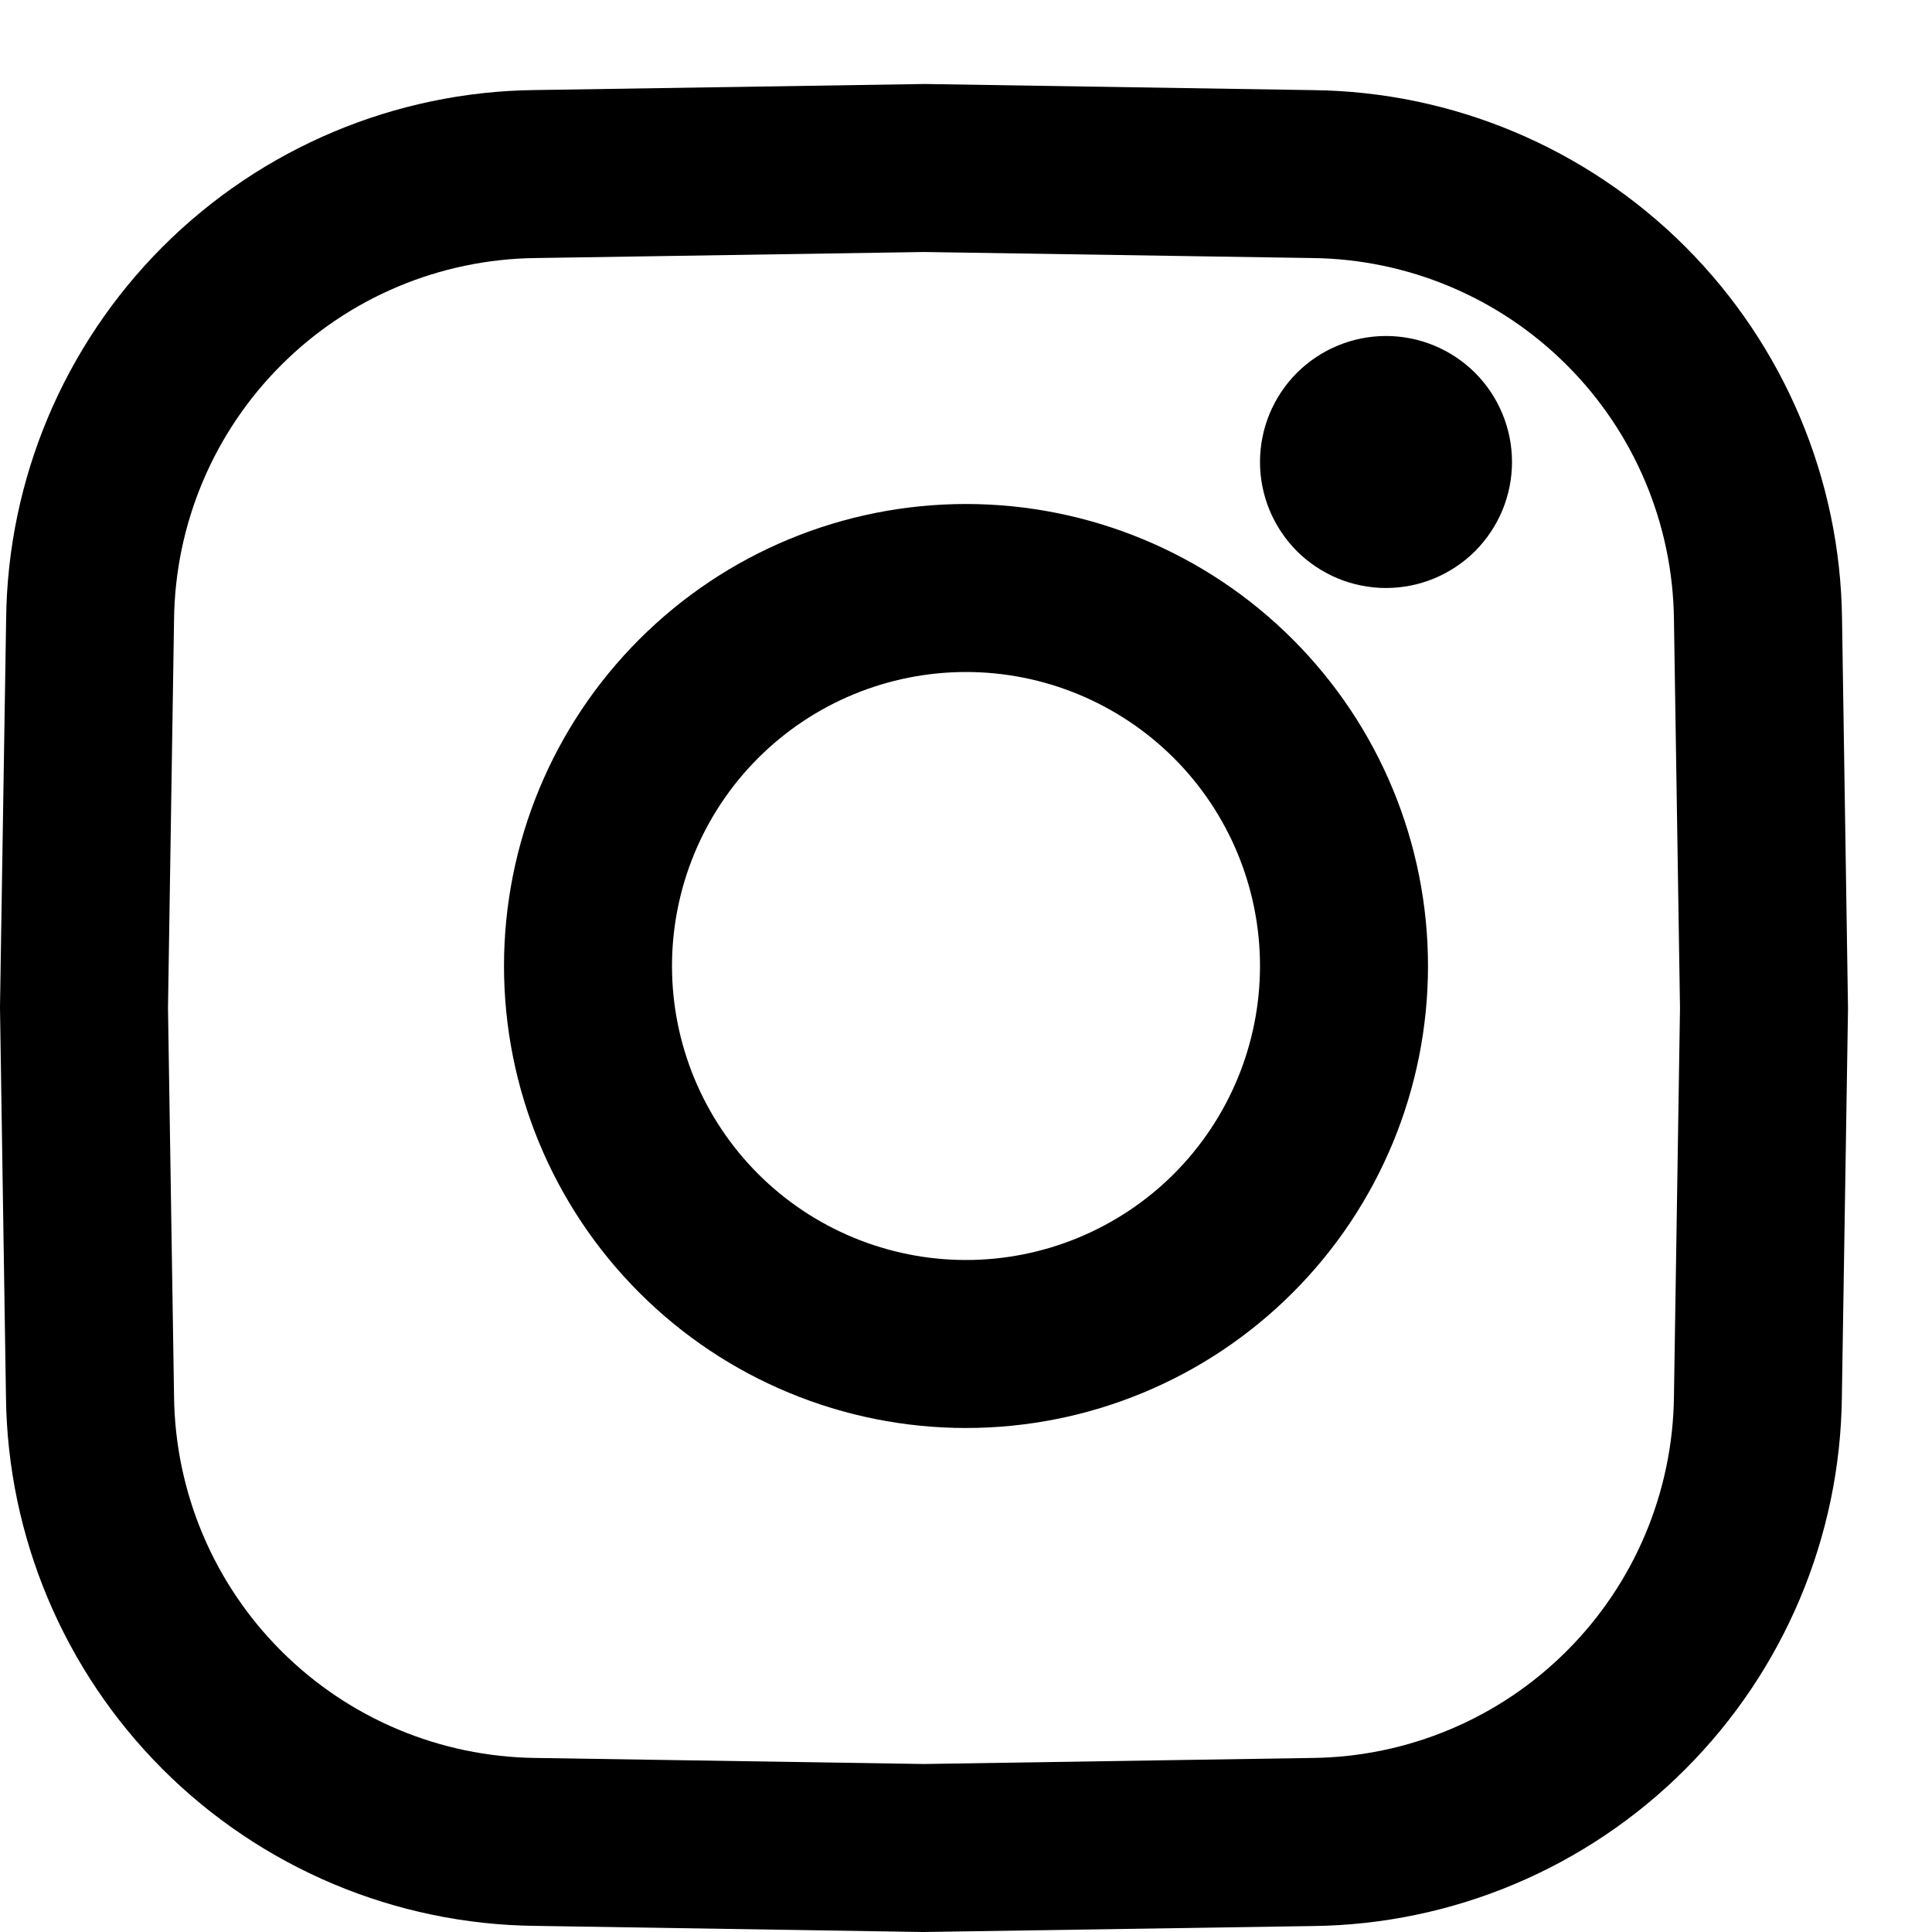 <?xml version="1.0" encoding="UTF-8"?>
<svg width="23px" height="23px" viewBox="0 0 23 23" version="1.1" xmlns="http://www.w3.org/2000/svg" xmlns:xlink="http://www.w3.org/1999/xlink">
    <title>instagram</title>
    <defs>
        <filter id="filter-1">
            <feColorMatrix in="SourceGraphic" type="matrix" values="0 0 0 0 0.761 0 0 0 0 0.761 0 0 0 0 0.761 0 0 0 1 0"></feColorMatrix>
        </filter>
    </defs>
    <g id="Home" stroke="none" stroke-width="1" fill="none" fill-rule="evenodd">
        <g id="Desktop" transform="translate(-322, -3638)">
            <g id="Footer" transform="translate(0, 3464)">
                <g id="instagram" transform="translate(322, 174)" filter="url(#filter-1)">
                    <g>
                        <path d="M18,5.5 C18,5.697 17.961,5.892 17.886,6.074 C17.81,6.256 17.7,6.421 17.561,6.561 C17.421,6.7 17.256,6.81 17.074,6.886 C16.892,6.961 16.697,7 16.5,7 C16.303,7 16.108,6.961 15.926,6.886 C15.744,6.81 15.579,6.7 15.439,6.561 C15.3,6.421 15.19,6.256 15.114,6.074 C15.039,5.892 15,5.697 15,5.5 C15,5.102 15.158,4.721 15.439,4.439 C15.721,4.158 16.102,4 16.5,4 C16.898,4 17.279,4.158 17.561,4.439 C17.842,4.721 18,5.102 18,5.5 Z M22,12 L22,12.016 L21.927,16.631 C21.909,18.295 21.239,19.886 20.062,21.063 C18.886,22.24 17.295,22.91 15.631,22.929 L11,23 L10.983,23 L6.369,22.927 C4.705,22.909 3.114,22.239 1.937,21.063 C0.76,19.886 0.09,18.295 0.071,16.631 L0,12 L0,11.983 L0.073,7.369 C0.091,5.705 0.761,4.114 1.937,2.937 C3.114,1.76 4.705,1.09 6.369,1.072 L11,1 L11.016,1 L15.631,1.073 C17.295,1.091 18.886,1.761 20.063,2.937 C21.24,4.114 21.91,5.705 21.929,7.369 L22,12 Z M20,12 L19.928,7.376 C19.915,6.238 19.458,5.151 18.653,4.347 C17.849,3.542 16.762,3.085 15.624,3.072 L11,3 L6.376,3.072 C5.238,3.085 4.151,3.542 3.347,4.347 C2.542,5.151 2.085,6.238 2.072,7.376 L2,12 L2.072,16.624 C2.085,17.762 2.542,18.849 3.347,19.653 C4.151,20.458 5.238,20.915 6.376,20.928 L11,21 L15.624,20.928 C16.762,20.915 17.849,20.458 18.653,19.653 C19.458,18.849 19.915,17.762 19.928,16.624 L20,12 Z M17,11.5 C17,12.959 16.421,14.358 15.389,15.389 C14.358,16.421 12.959,17 11.5,17 C10.041,17 8.642,16.421 7.611,15.389 C6.579,14.358 6,12.959 6,11.5 C6,10.041 6.579,8.642 7.611,7.611 C8.642,6.579 10.041,6 11.5,6 C12.959,6 14.358,6.579 15.389,7.611 C16.421,8.642 17,10.041 17,11.5 Z M15,11.5 C15,10.572 14.631,9.681 13.975,9.025 C13.318,8.369 12.428,8 11.5,8 C10.572,8 9.681,8.369 9.025,9.025 C8.369,9.681 8,10.572 8,11.5 C8,12.428 8.369,13.318 9.025,13.975 C9.681,14.631 10.572,15 11.5,15 C12.428,15 13.318,14.631 13.975,13.975 C14.631,13.318 15,12.428 15,11.5 Z" id="Shape" fill="#000000" fill-rule="nonzero"></path>
                    </g>
                </g>
            </g>
        </g>
    </g>
</svg>